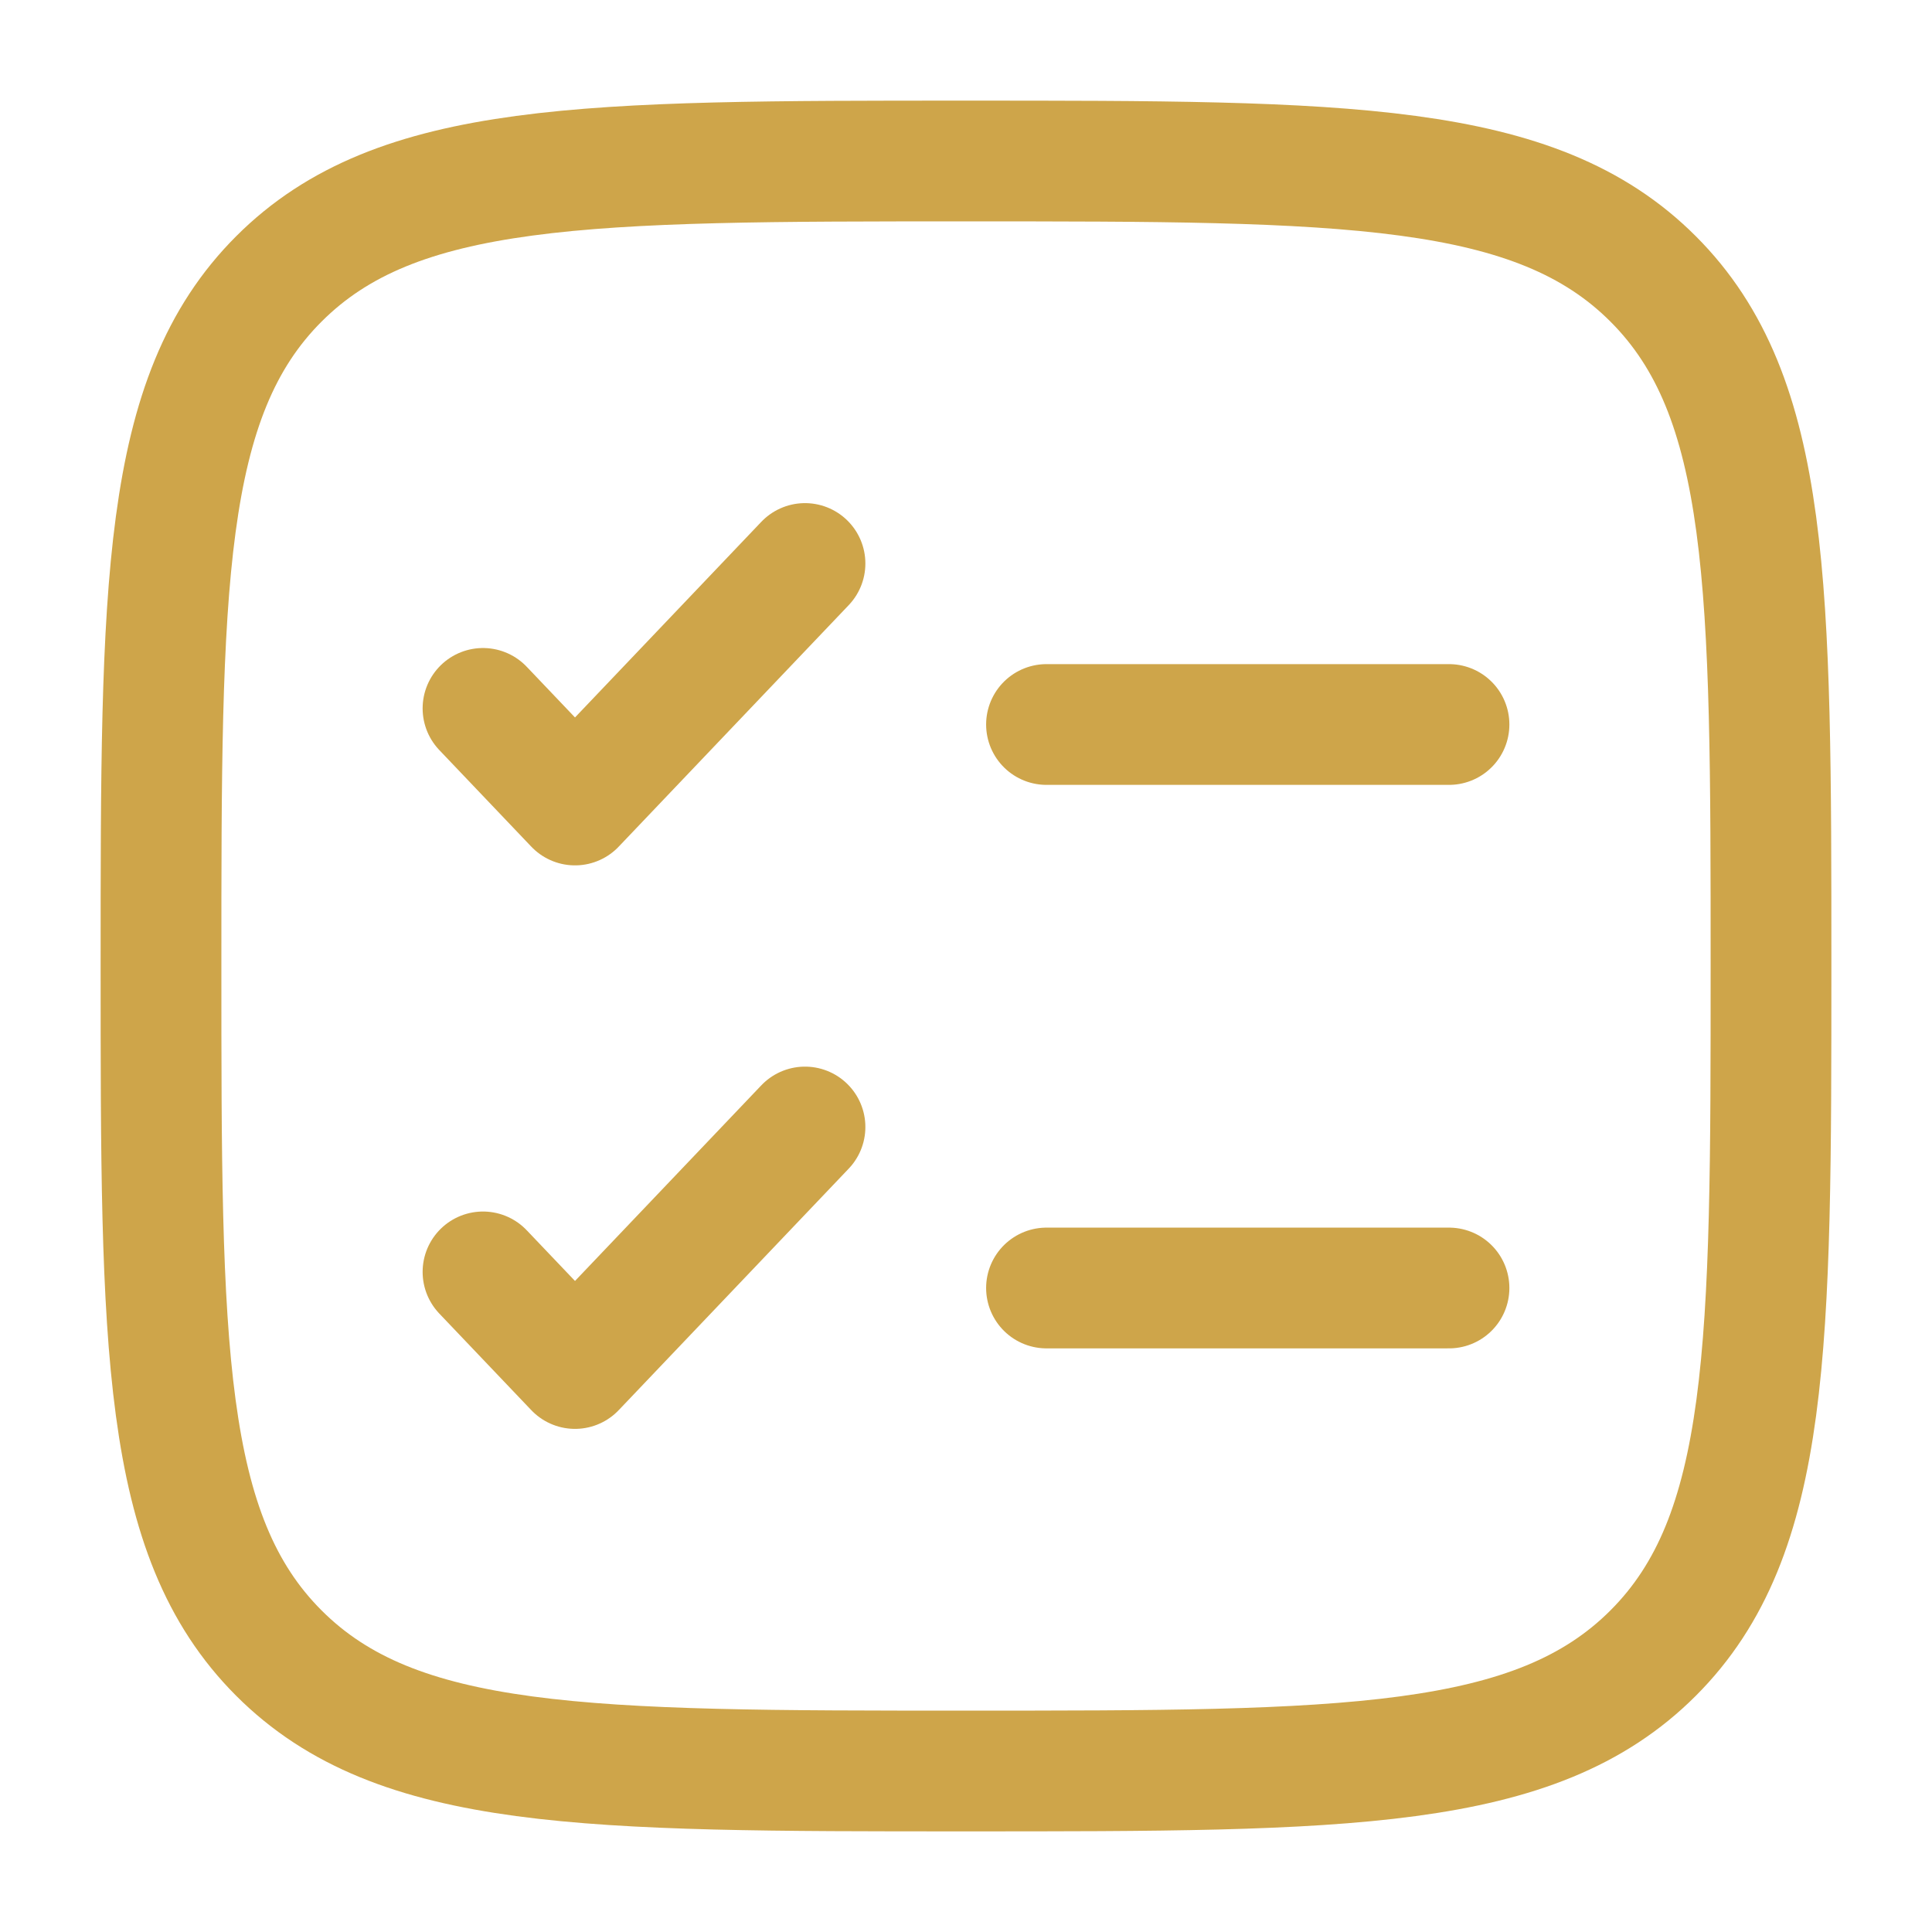 <svg width="800" height="800" viewBox="0 0 800 800" fill="none" xmlns="http://www.w3.org/2000/svg">
<path d="M66.668 400C66.668 242.865 66.668 164.298 115.484 115.482C164.299 66.667 242.866 66.667 400.001 66.667C557.135 66.667 635.705 66.667 684.518 115.482C733.335 164.298 733.335 242.865 733.335 400C733.335 557.133 733.335 635.703 684.518 684.517C635.705 733.333 557.135 733.333 400.001 733.333C242.866 733.333 164.299 733.333 115.484 684.517C66.668 635.703 66.668 557.133 66.668 400Z" stroke="#CEA54A" stroke-width="50"/>
<path d="M200 526.667L238.095 566.667L333.333 466.667" stroke="#CEA54A" stroke-width="50" stroke-linecap="round" stroke-linejoin="round"/>
<path d="M200 293.333L238.095 333.333L333.333 233.333" stroke="#CEA54A" stroke-width="50" stroke-linecap="round" stroke-linejoin="round"/>
<path d="M433.332 300H599.999" stroke="#CEA54A" stroke-width="50" stroke-linecap="round"/>
<path d="M433.332 533.333H599.999" stroke="#CEA54A" stroke-width="50" stroke-linecap="round"/>
</svg>
